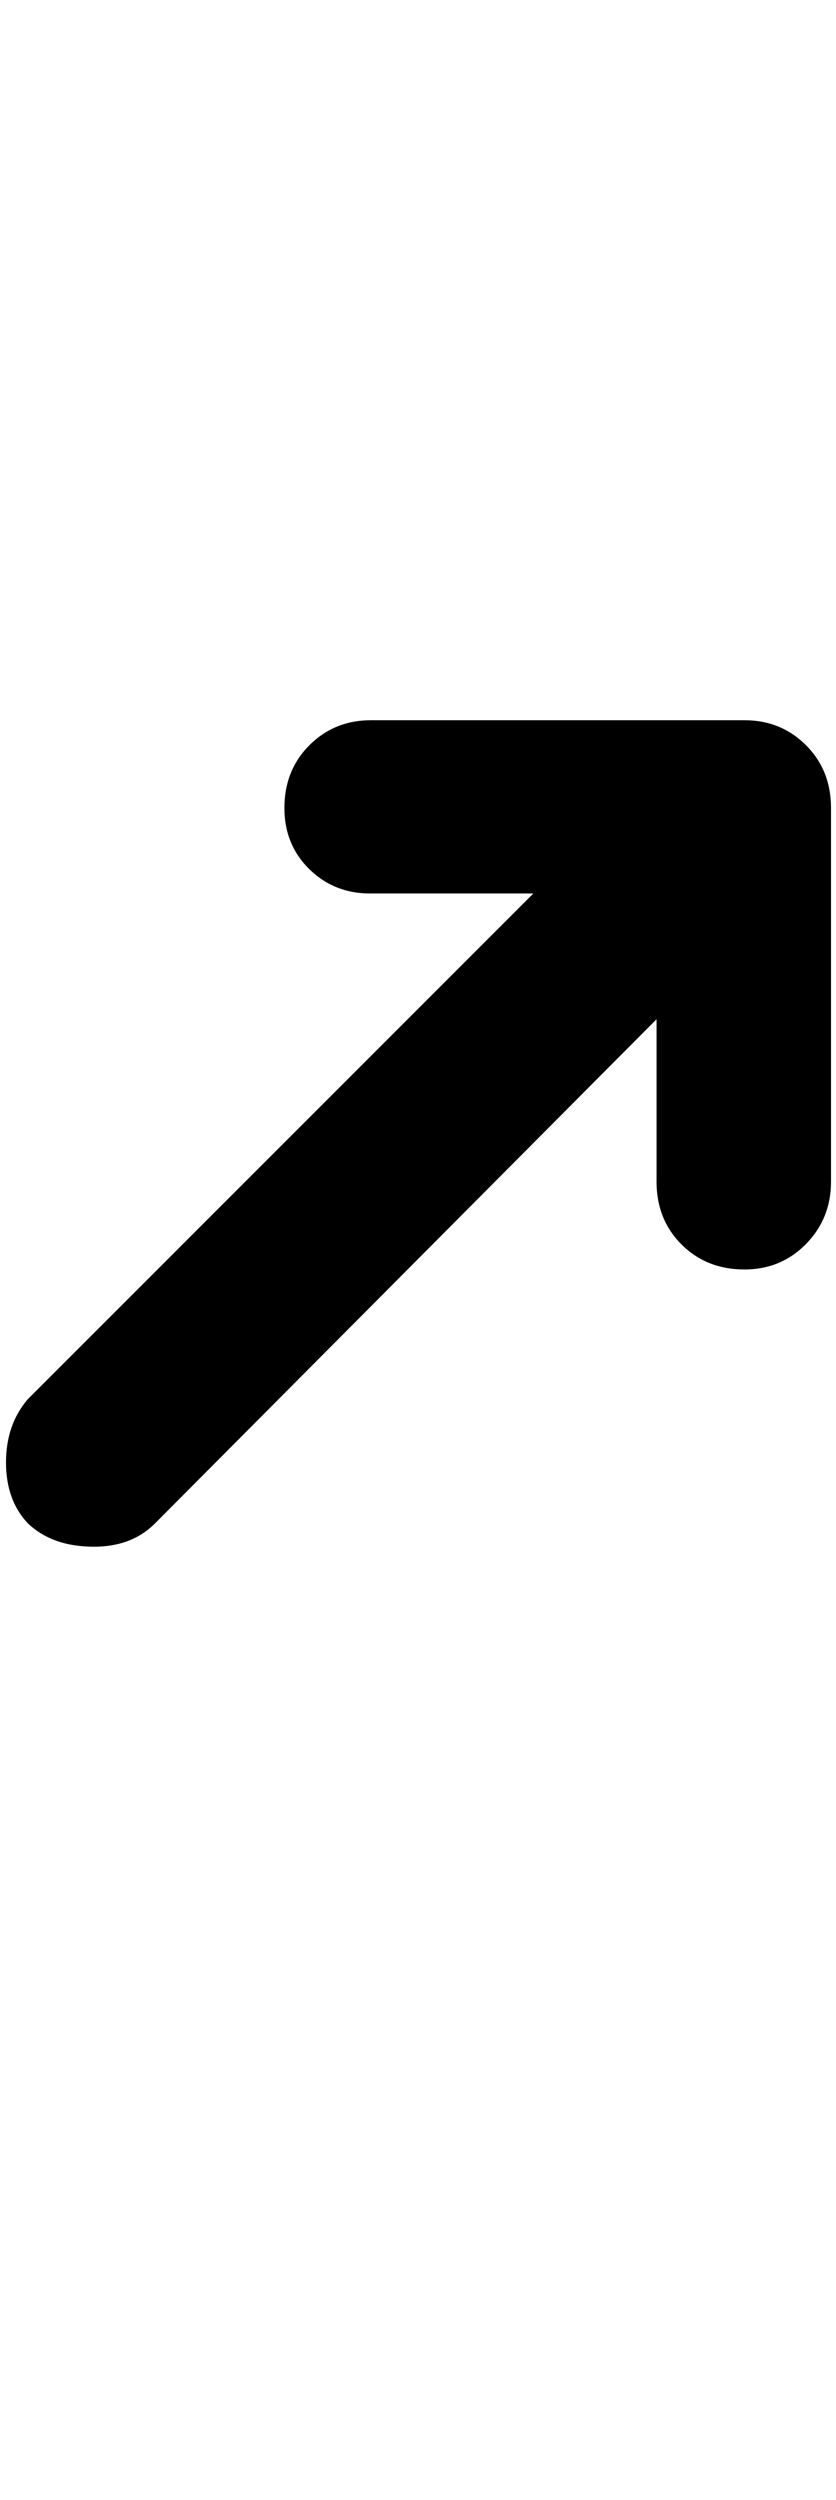 <svg height="1000" width="334.5" xmlns="http://www.w3.org/2000/svg"><path d="m2.4 585q0 15.1 8.8 24.4q9.8 9.3 26.4 9.3q15.1 0 24.4-9.3l200.7-201.7v65q0 15.1 10 25.1t25.2 10q14.6 0 24.6-10.2t10-24.9v-149.5q0-15.1-10-25.1t-24.6-10h-149.5q-14.6 0-24.6 10t-10 25.1q0 14.7 10 24.5t24.6 9.7h65l-202.2 202.2q-8.8 10.2-8.8 25.4z"/></svg>